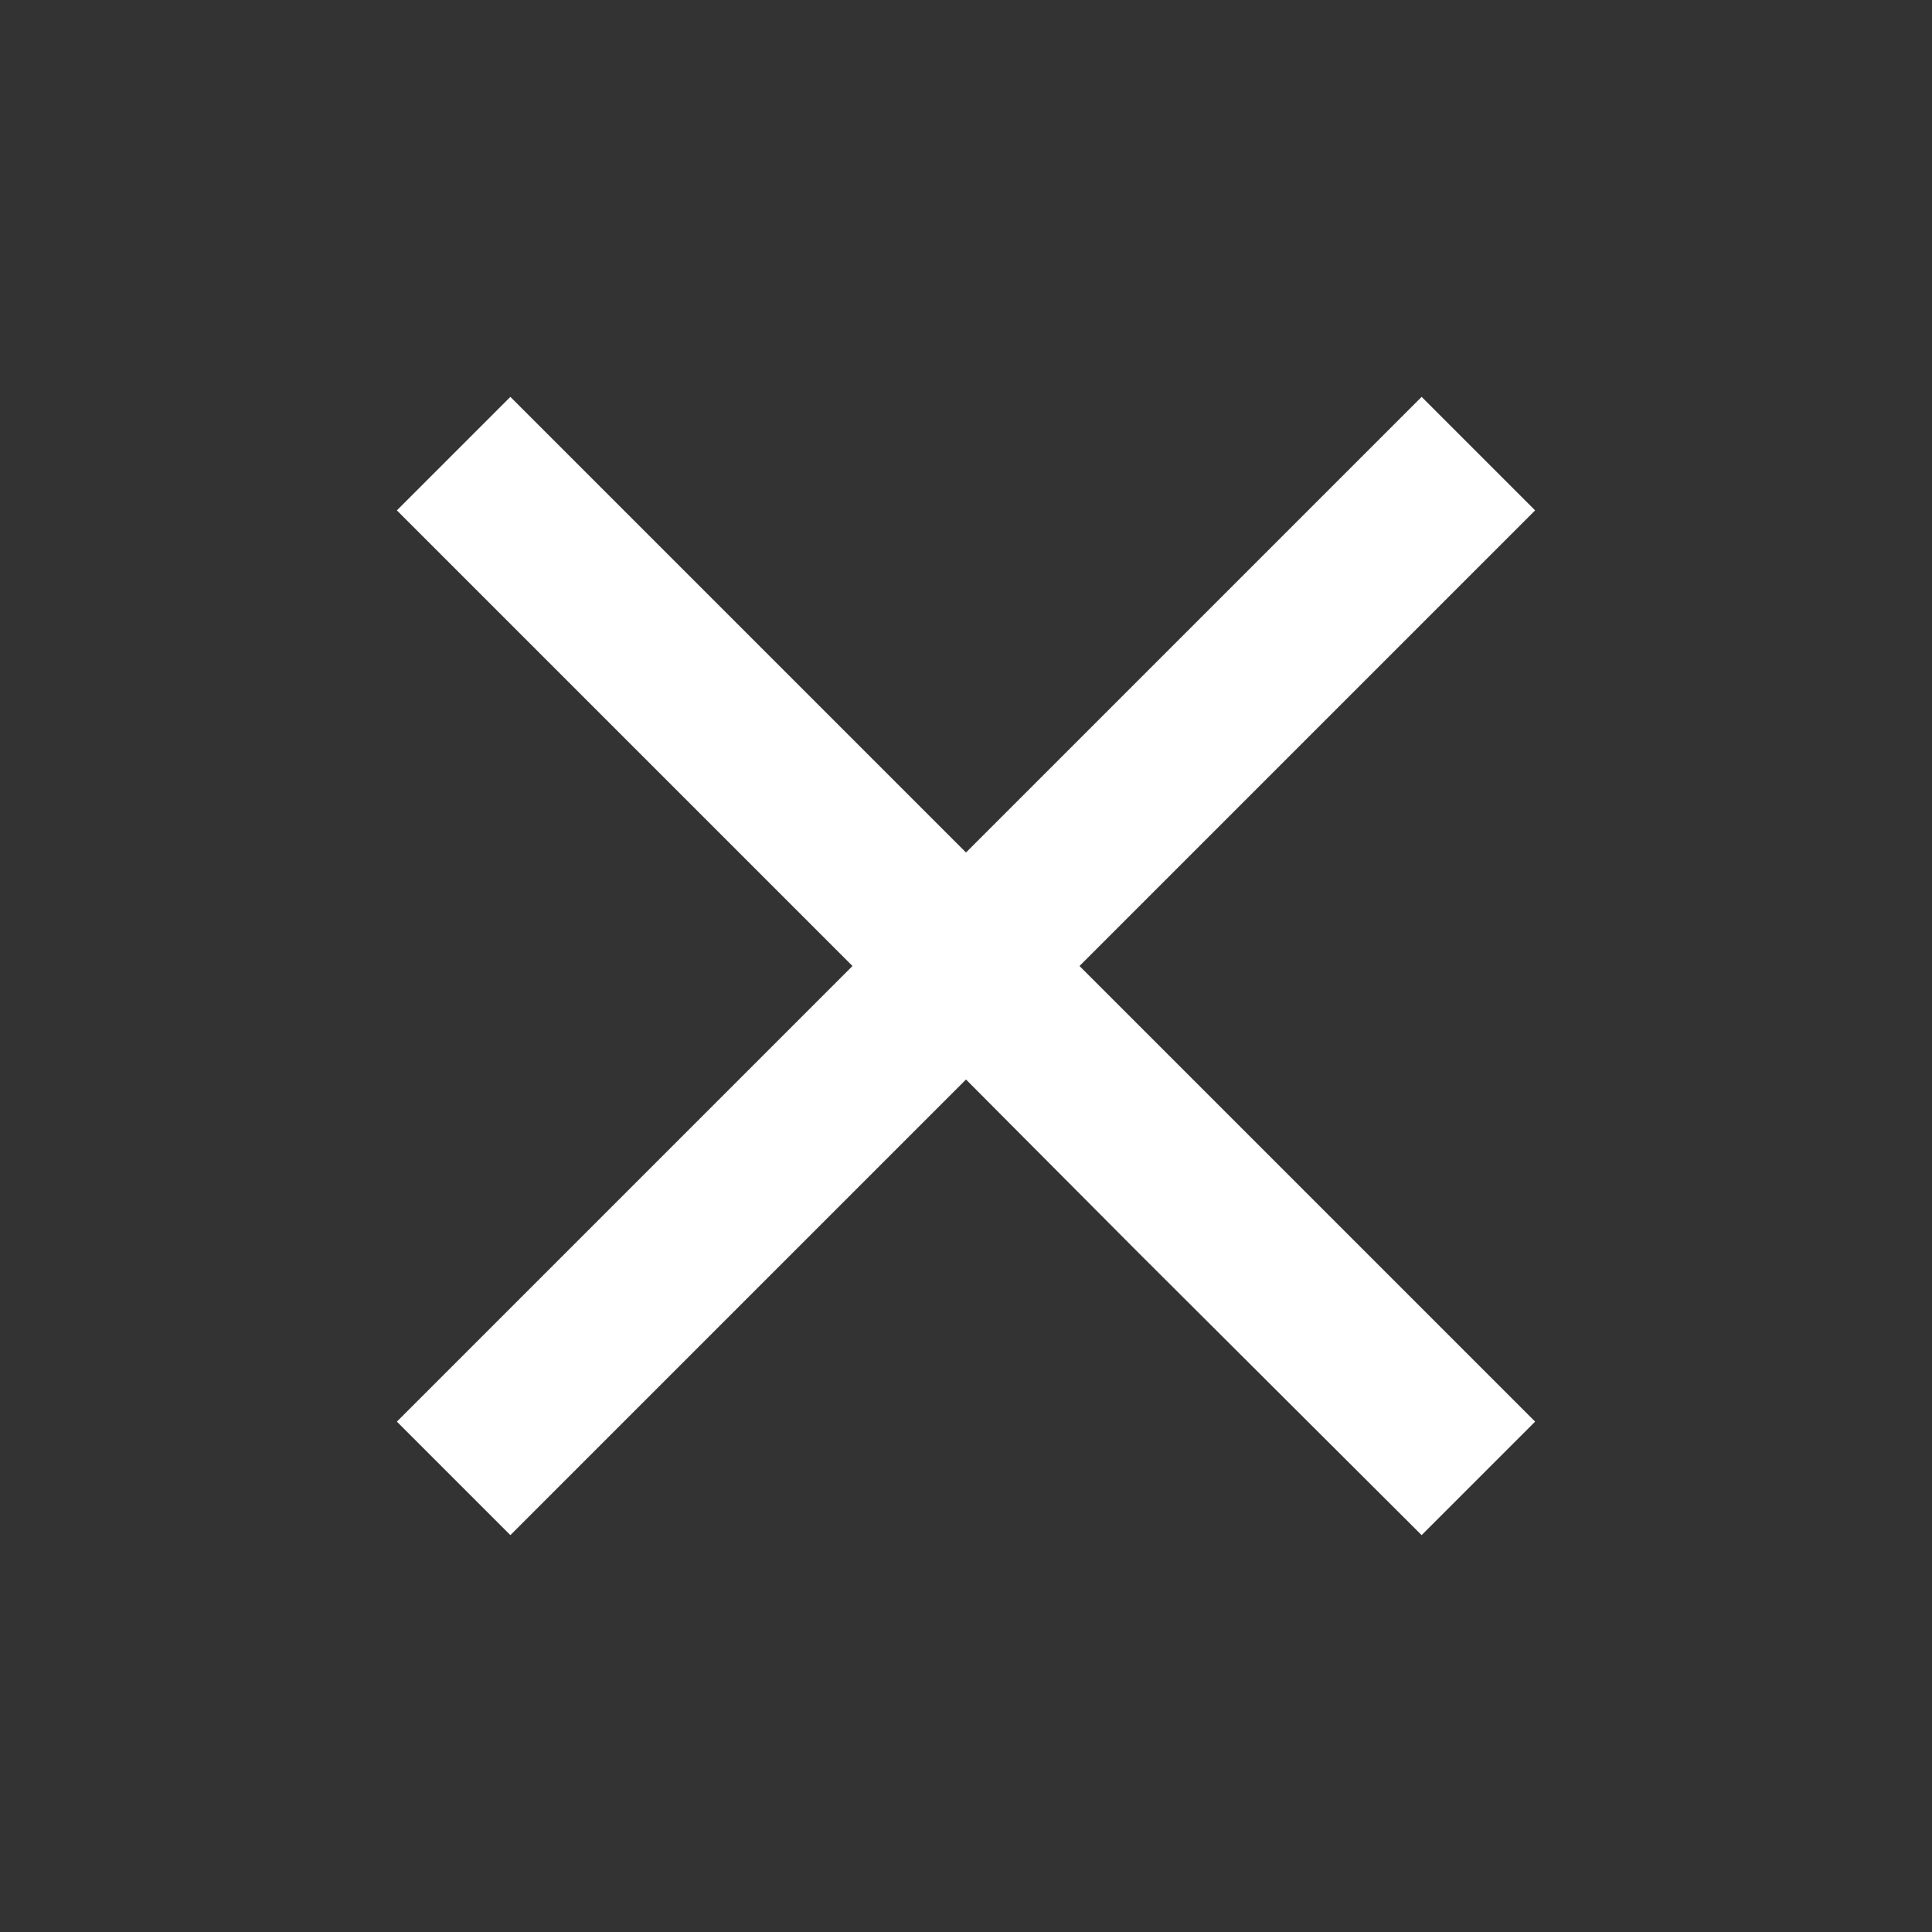 <svg  xmlns="http://www.w3.org/2000/svg" width="24" height="24"  
fill="#ffffff" viewBox="0 0 24 24" >
<rect x="0" y="0" width="24" height="24" fill="#333333" stroke="none"/>
<!--Boxicons v3.0 https://boxicons.com | License  https://docs.boxicons.com/free-->
<path d="m9.88 12.71-4.95 4.95 1.41 1.41 2.83-2.83L12 13.41l2.12 2.13 3.54 3.53 1.41-1.41-4.95-4.95-.71-.71 5.66-5.66-1.41-1.41L12 10.59 6.34 4.93 4.93 6.34 10.59 12z"></path>
</svg>